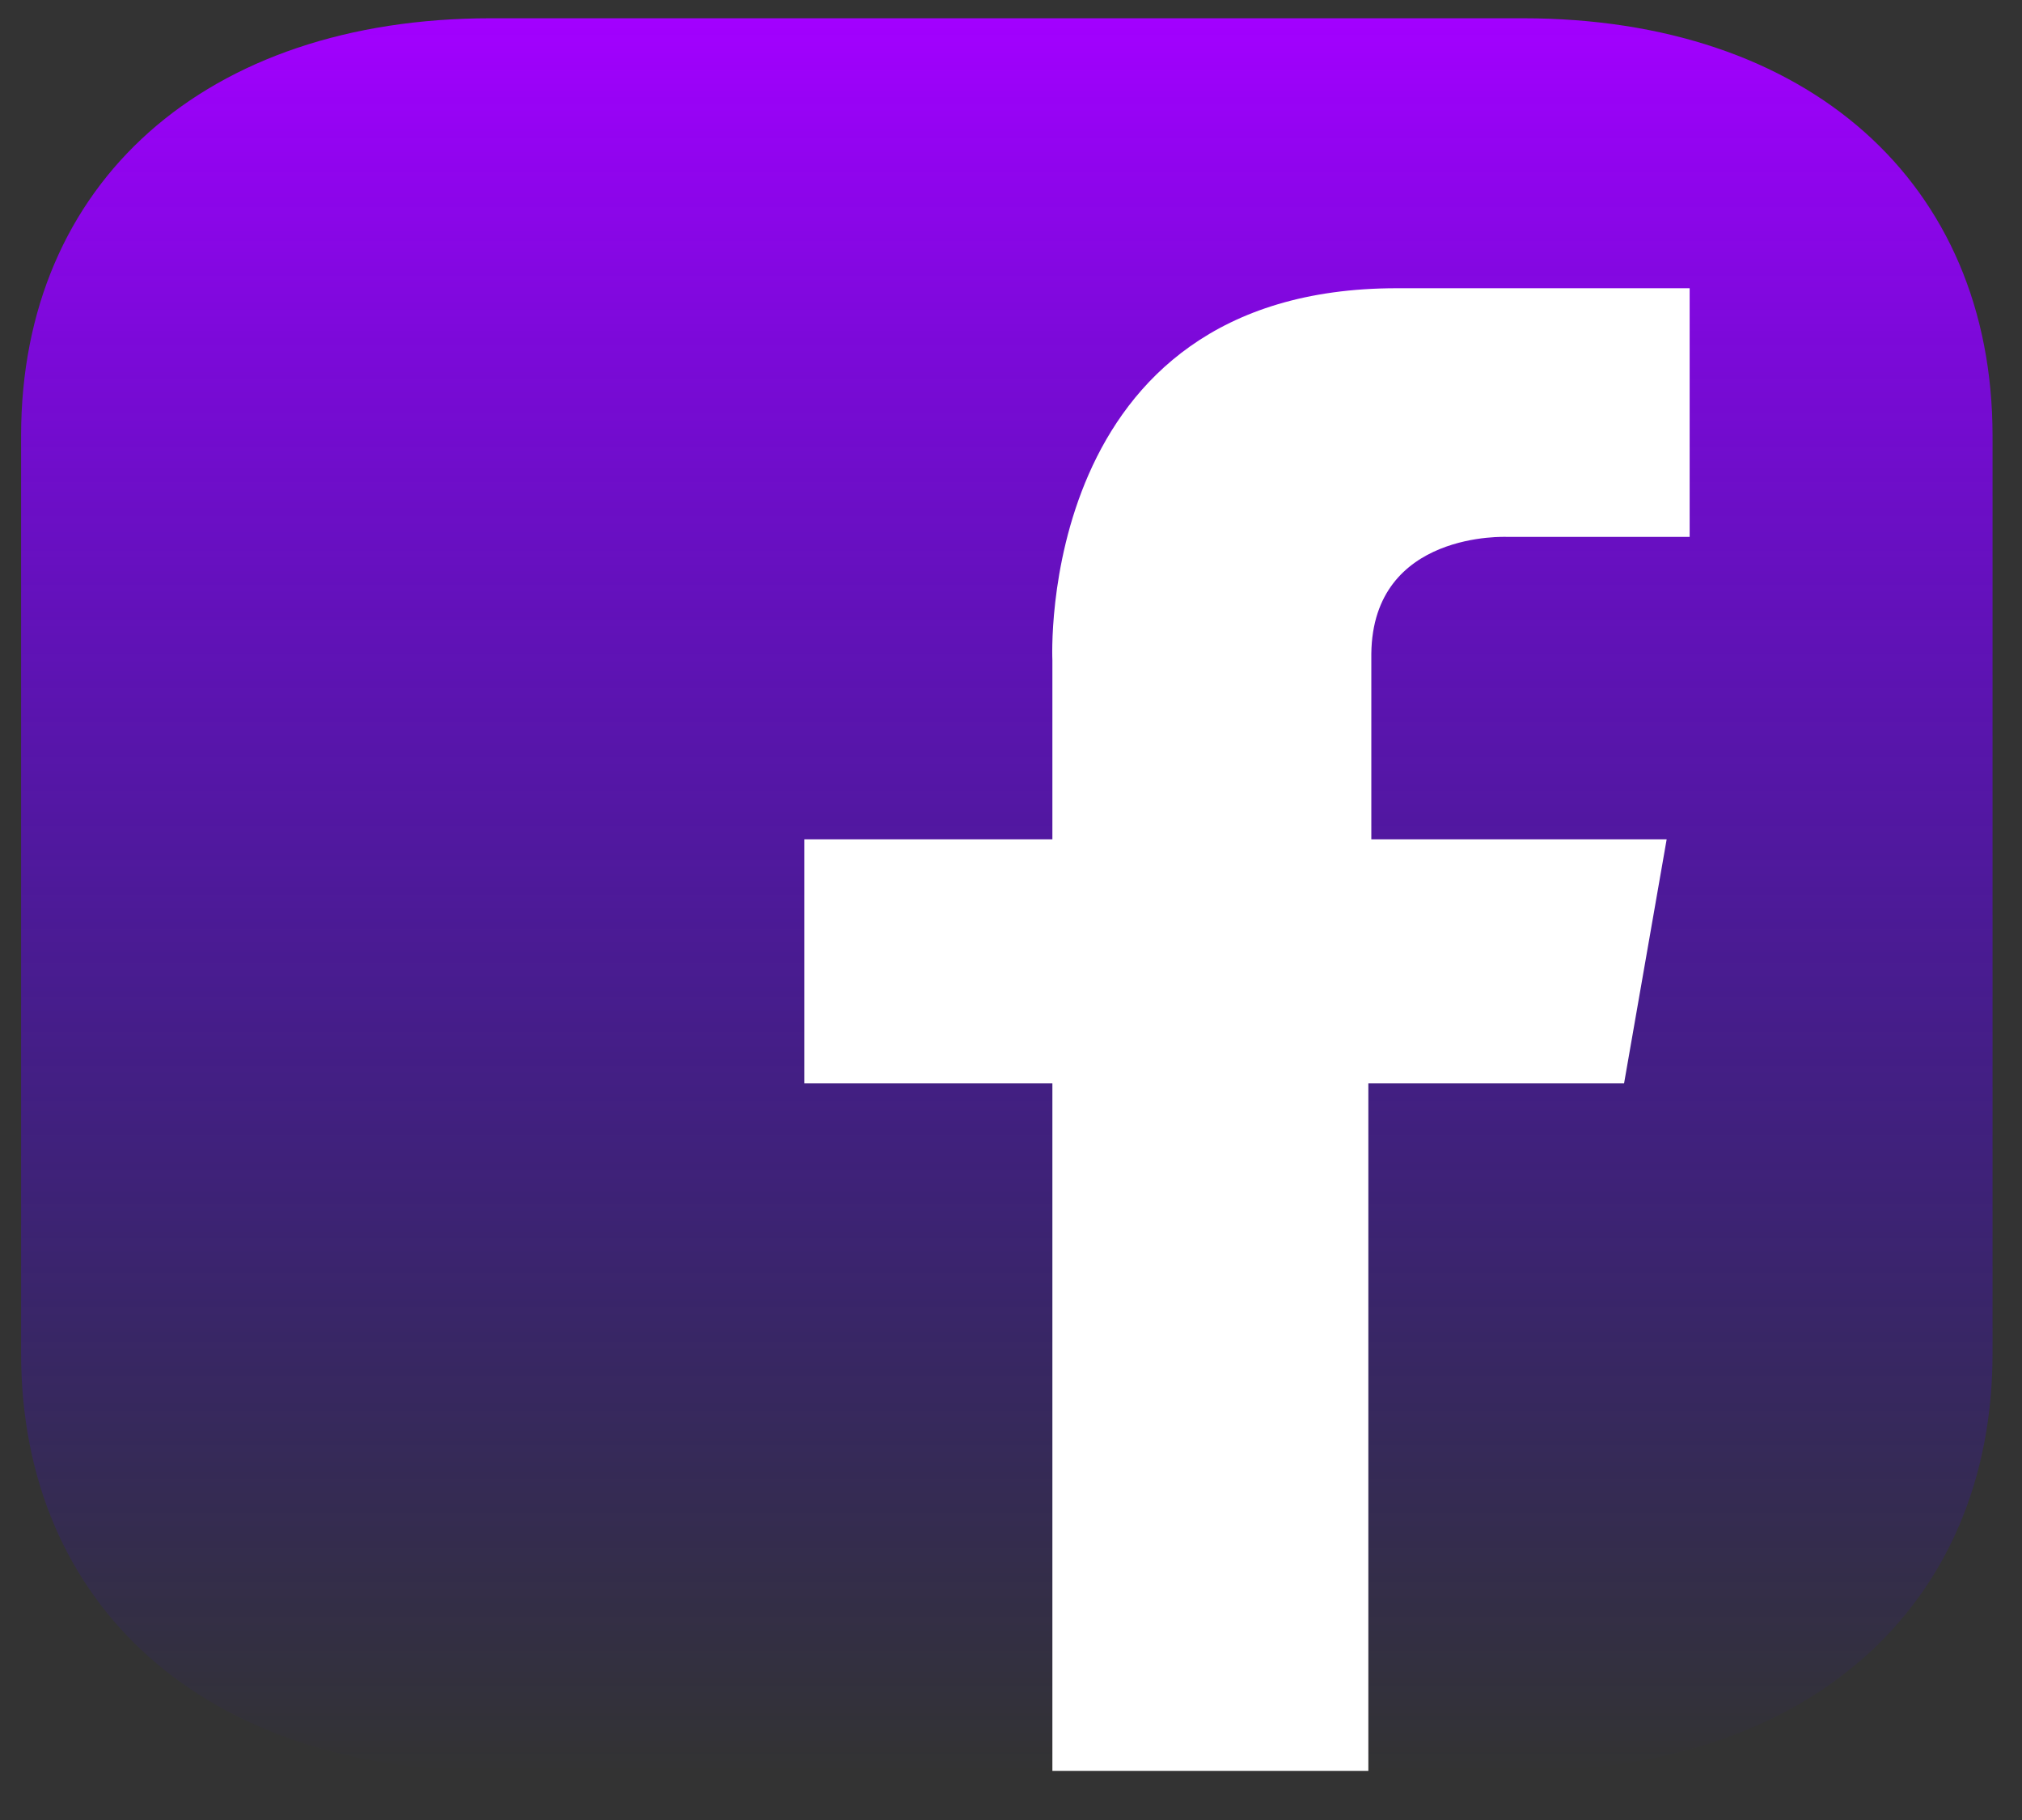 <svg width="30" height="27" viewBox="0 0 30 27" fill="none" xmlns="http://www.w3.org/2000/svg">
<rect x="0" y="0" width="30" height="27" fill="#333333" stroke="none"/>
<path fill-rule="evenodd" clip-rule="evenodd" d="M22.593 0.271C26.821 0.271 29.563 2.708 29.563 6.466V20.076C29.563 23.833 26.821 26.271 22.593 26.271H7.283C3.055 26.271 0.313 23.833 0.313 20.076V6.466C0.313 2.708 3.055 0.271 7.283 0.271H22.593Z" fill="url(#paint0_linear_301_653)"/>
<path fill-rule="evenodd" clip-rule="evenodd" d="M15.614 26.142V16.072H11.933V12.451H15.614V9.795C15.614 9.795 15.349 4.276 20.723 4.276H25.069V7.965H22.361C22.361 7.965 20.367 7.869 20.346 9.698V12.451H24.728L24.096 16.072H20.302V26.271H15.614V26.142Z" fill="white"/>
<defs>
<linearGradient id="paint0_linear_301_653" x1="14.938" y1="0.271" x2="14.938" y2="26.271" gradientUnits="userSpaceOnUse">
<stop stop-color="#A300FF"/>
<stop offset="1" stop-color="#2C00FF" stop-opacity="0"/>
</linearGradient>
</defs>
</svg>
